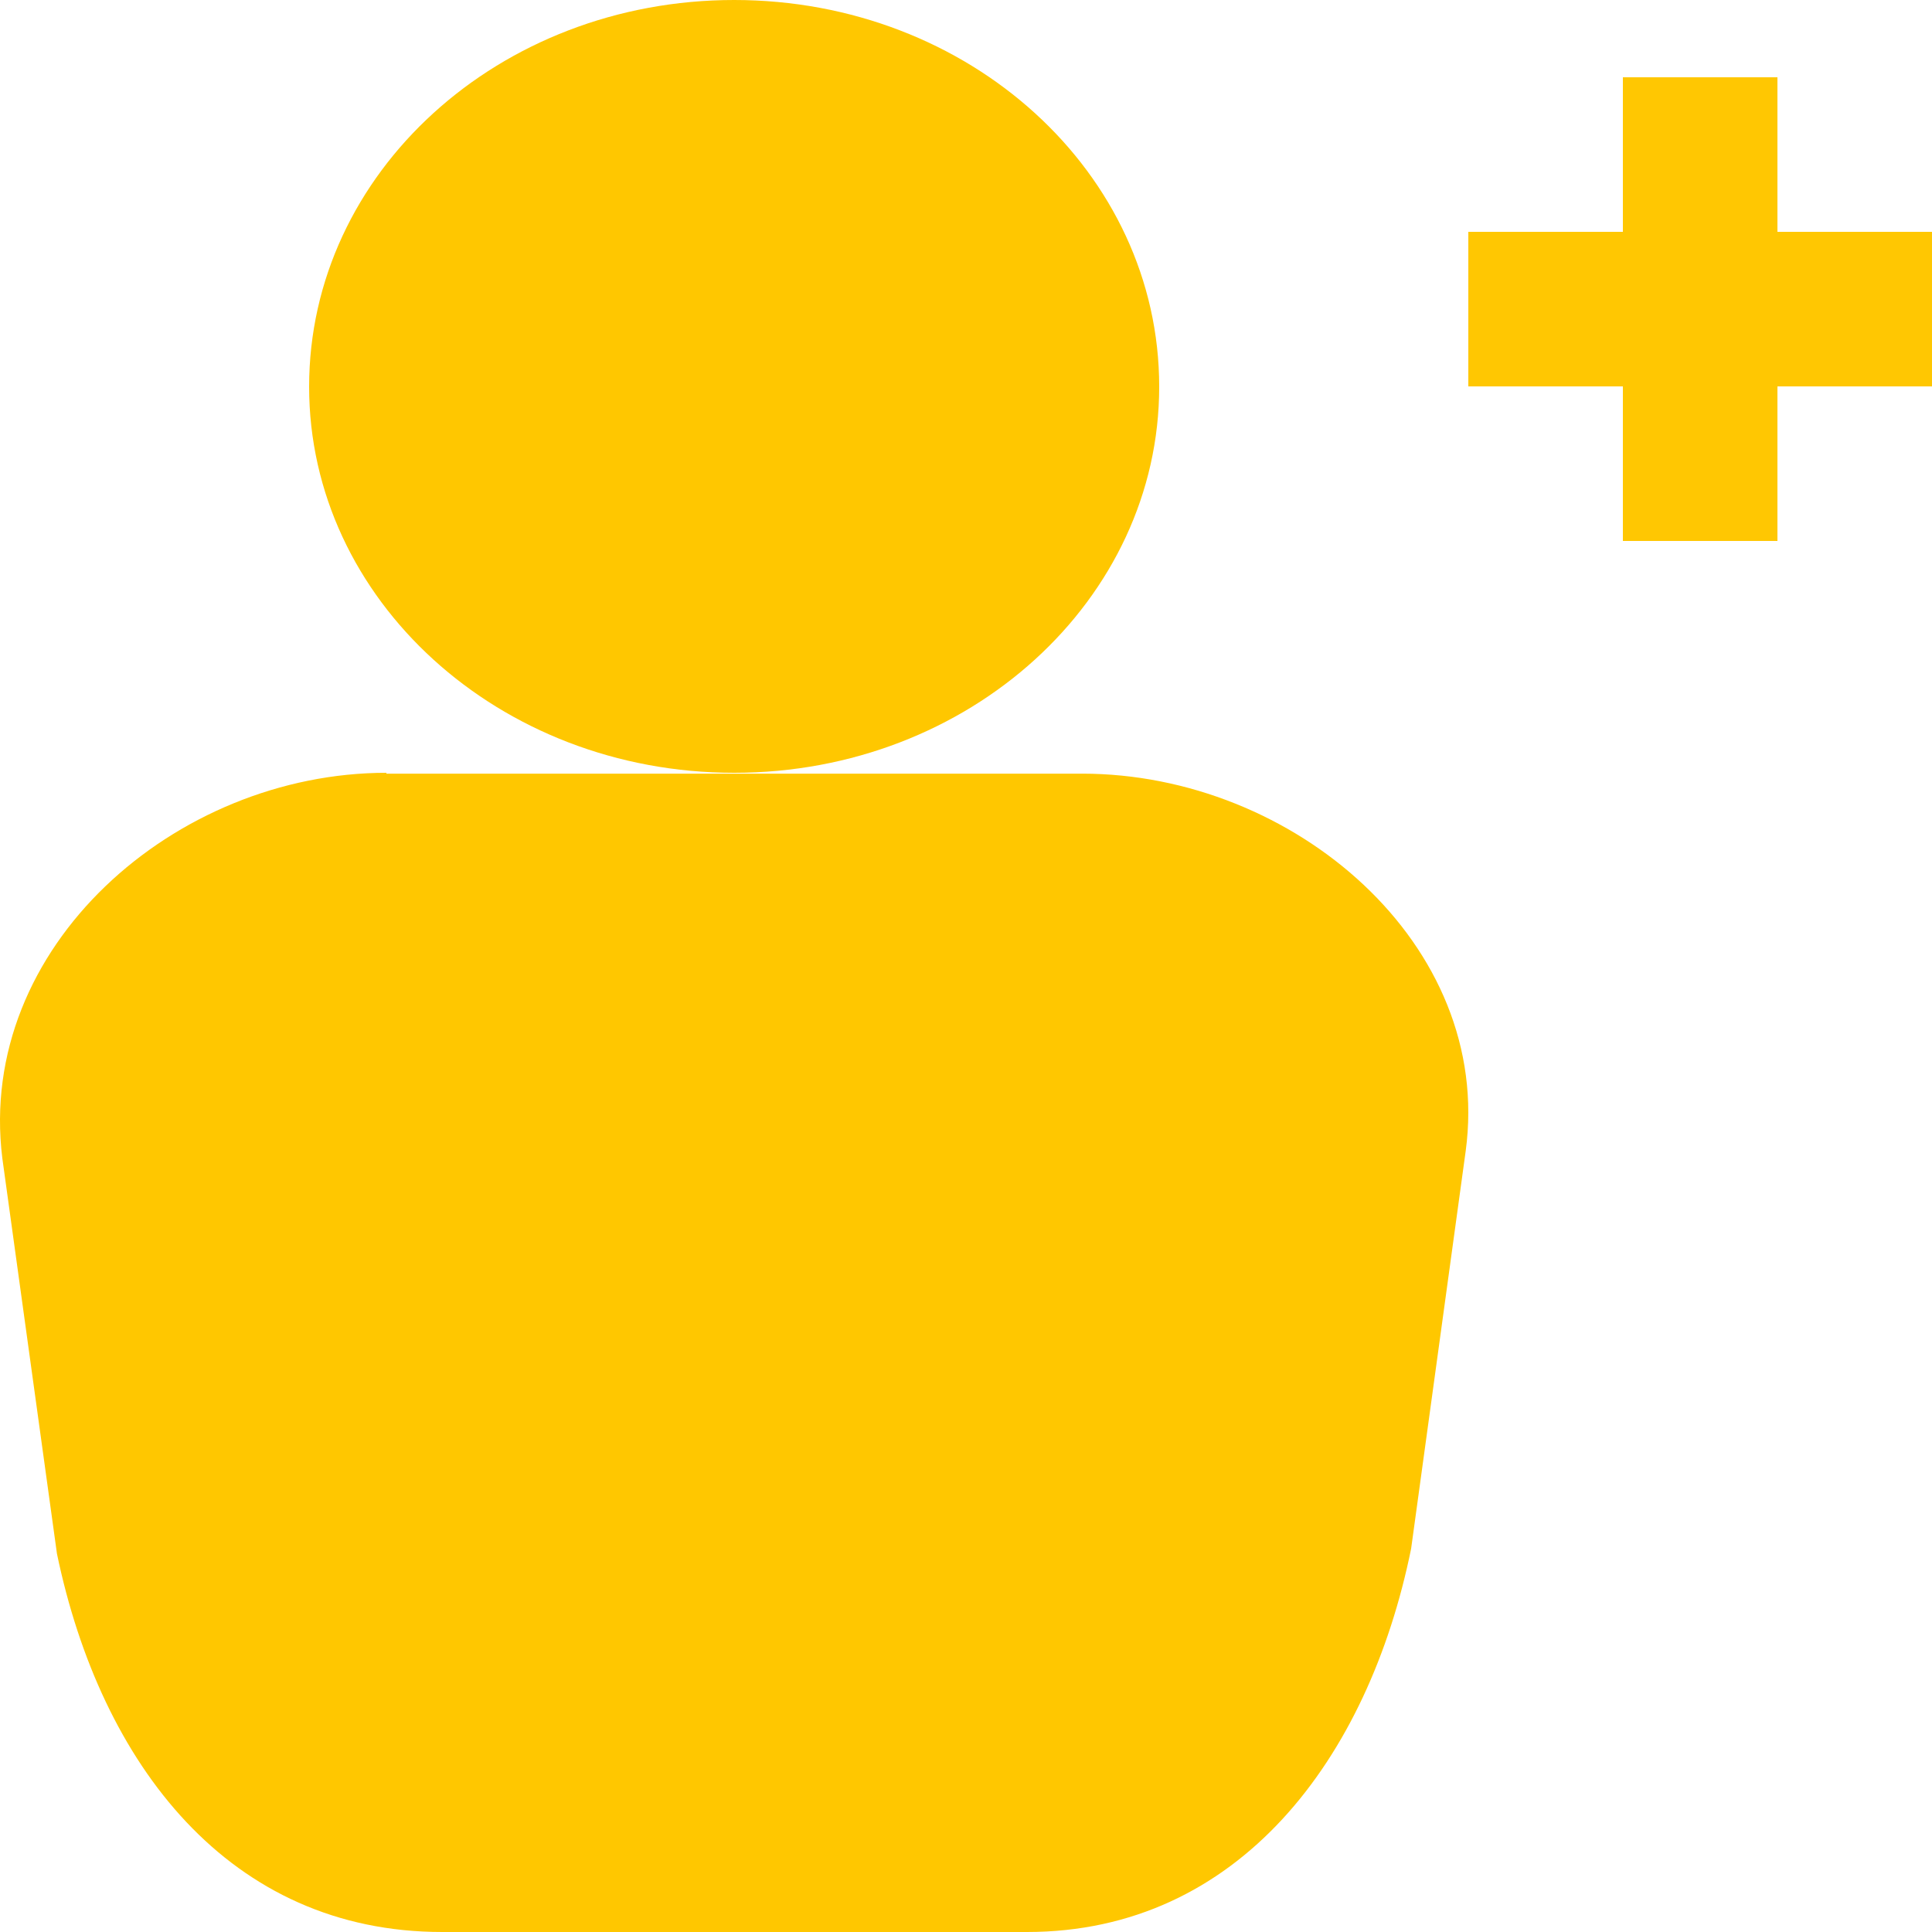 <svg width="25" height="25" viewBox="0 0 25 25" fill="none" xmlns="http://www.w3.org/2000/svg"><path d="M14.002 10.011H5V10C2.265 10-.308 12.256.03 14.987l.707 5.118C1.305 22.835 2.97 25 5.722 25h7.567c2.74 0 4.42-2.245 4.971-4.961l.706-5.145c.36-2.673-2.225-4.883-4.964-4.883zM15 5.004C15 7.758 12.545 10 9.5 10S4 7.758 4 5.004C4 2.236 6.455 0 9.5 0S15 2.236 15 5.004z" fill="#FFC700"/><path d="M19 4h6m-3-3v6" stroke="#FFC702" stroke-width="2"/></svg>